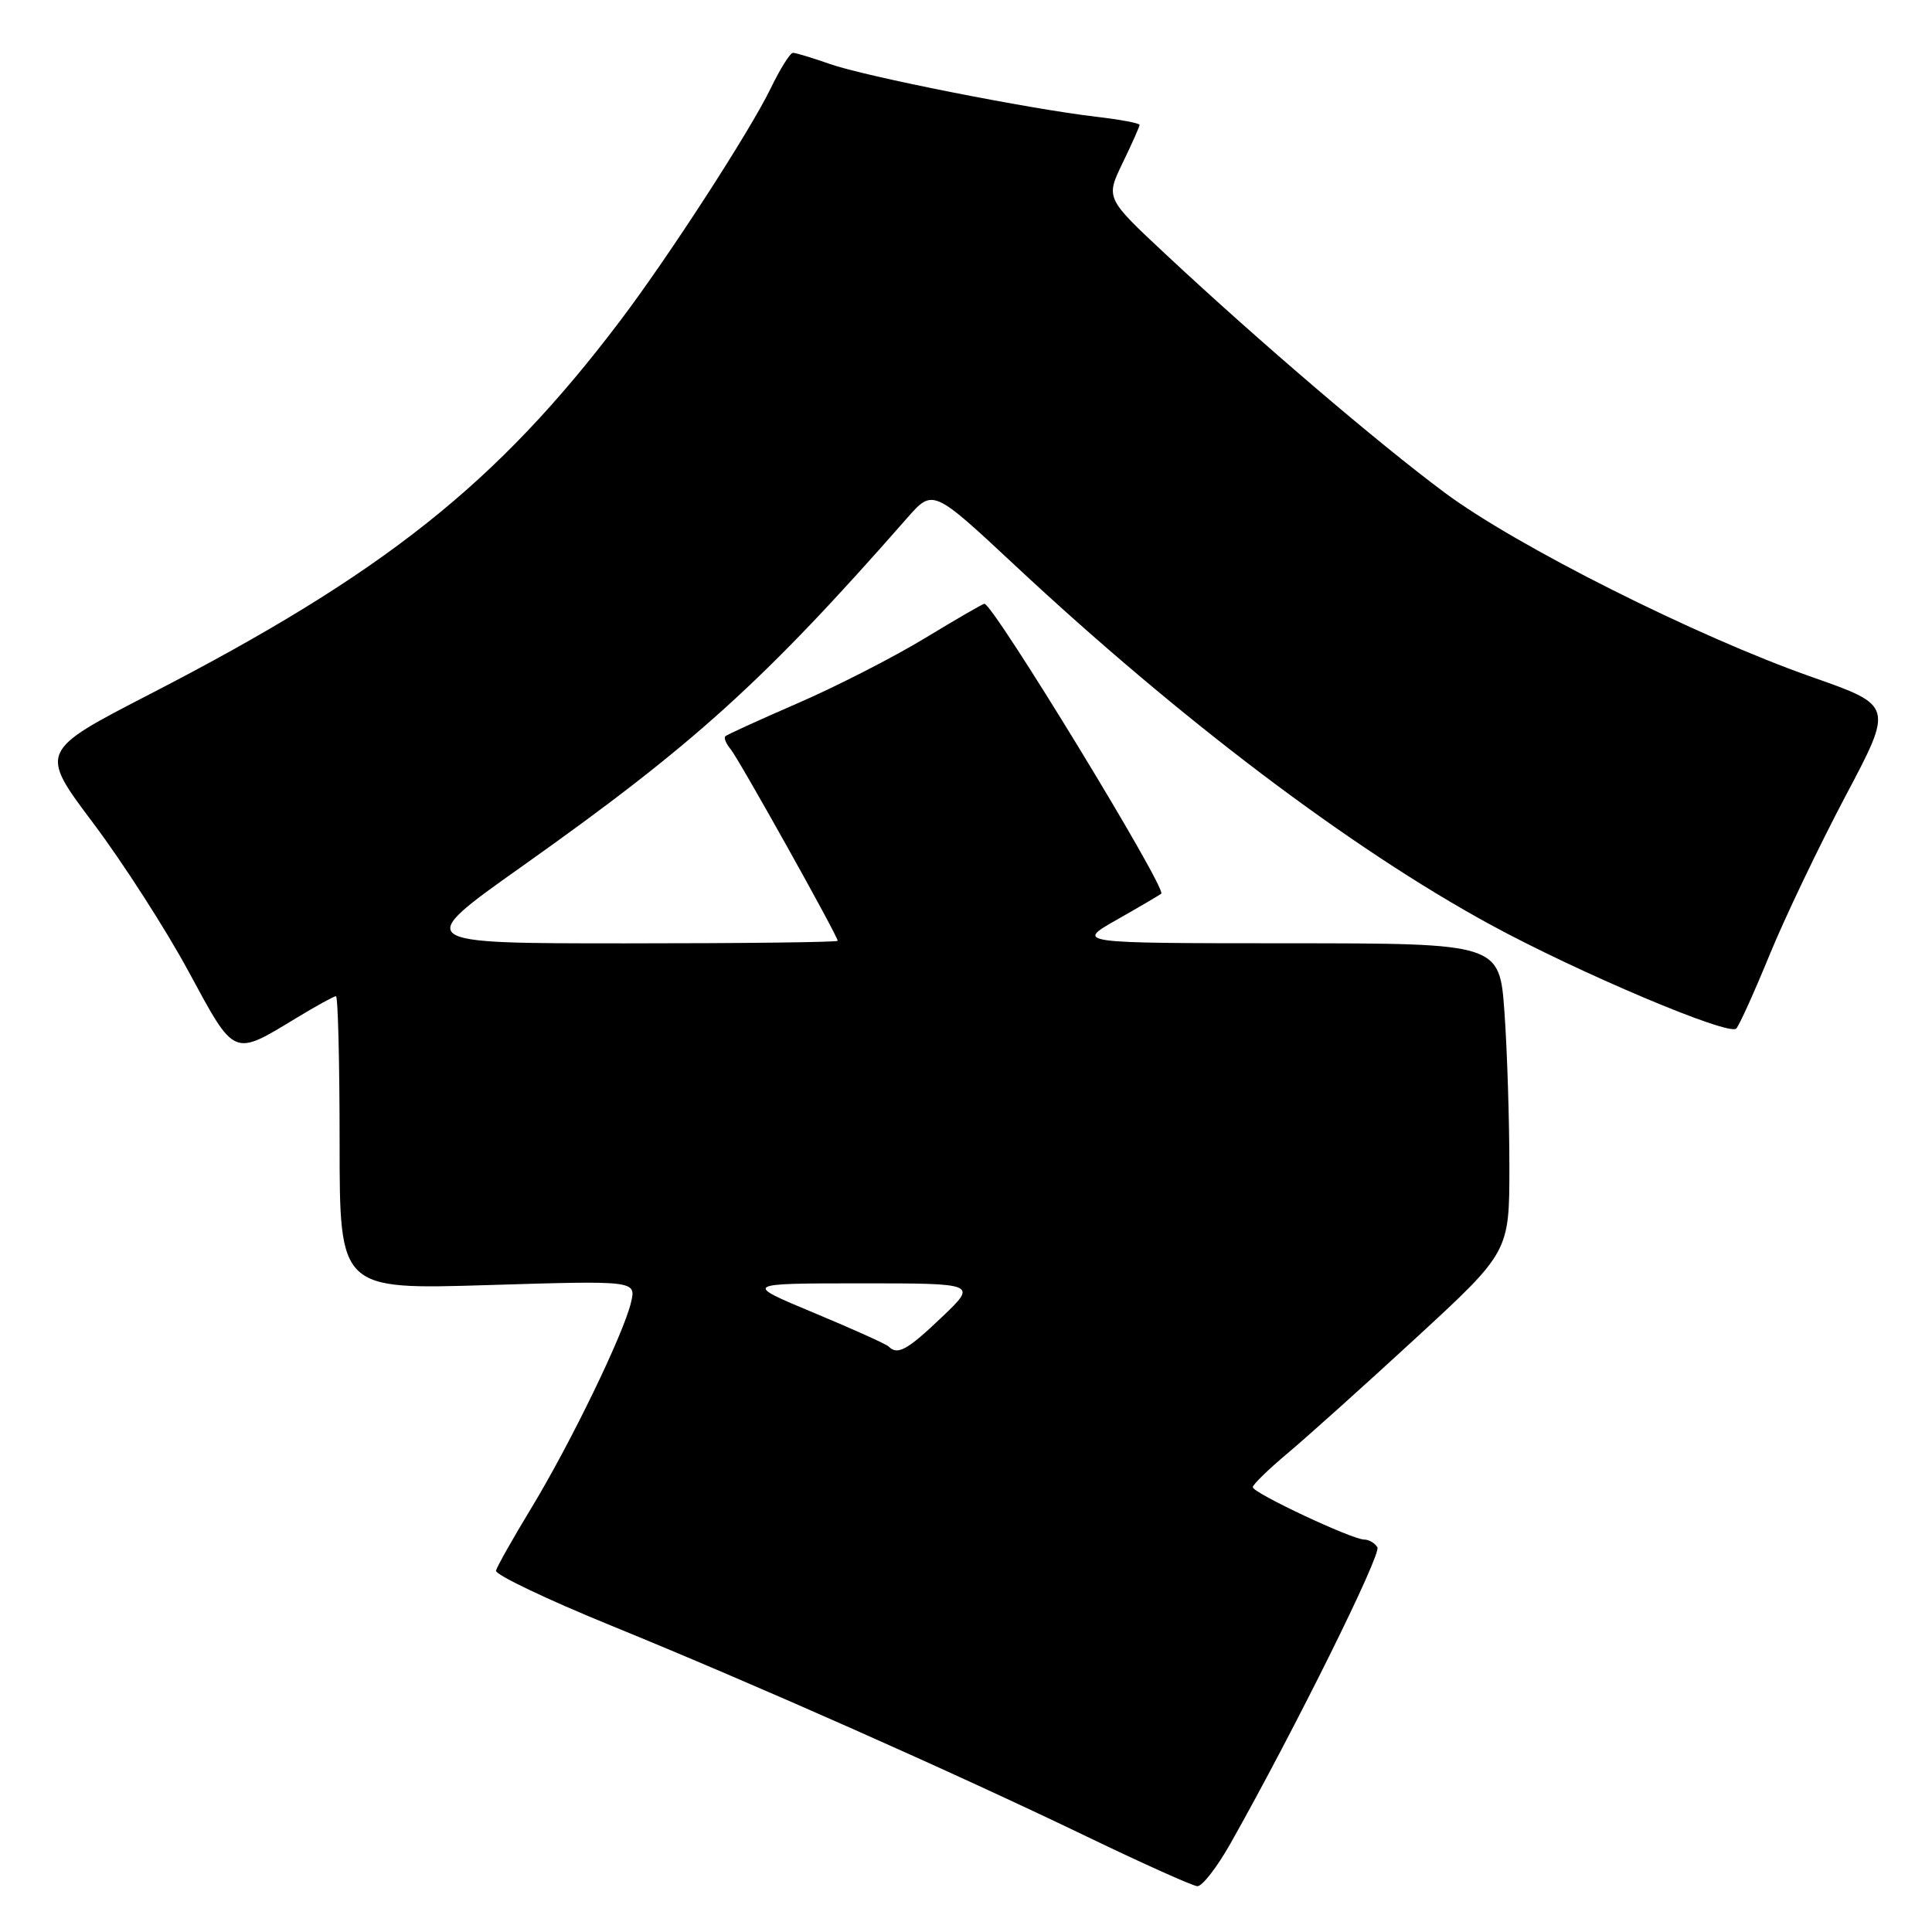 <?xml version="1.0" encoding="UTF-8" standalone="no"?>
<!DOCTYPE svg PUBLIC "-//W3C//DTD SVG 1.1//EN" "http://www.w3.org/Graphics/SVG/1.1/DTD/svg11.dtd" >
<svg xmlns="http://www.w3.org/2000/svg" xmlns:xlink="http://www.w3.org/1999/xlink" version="1.1" viewBox="0 0 256 256">
 <g >
 <path fill="currentColor"
d=" M 163.04 244.28 C 171.48 229.32 183.08 205.94 182.51 205.02 C 182.17 204.46 181.38 204.00 180.77 204.00 C 179.16 204.00 166.00 197.82 166.00 197.06 C 166.00 196.71 168.08 194.69 170.61 192.57 C 173.15 190.44 180.80 183.57 187.61 177.30 C 200.00 165.88 200.00 165.88 200.00 154.60 C 200.00 148.39 199.71 139.19 199.35 134.15 C 198.70 125.00 198.70 125.00 170.60 124.99 C 142.50 124.98 142.50 124.98 148.00 121.86 C 151.03 120.14 153.66 118.59 153.87 118.42 C 154.64 117.75 131.61 80.00 130.44 80.00 C 130.24 80.00 126.68 82.06 122.54 84.57 C 118.39 87.09 110.84 90.95 105.75 93.16 C 100.66 95.37 96.32 97.35 96.11 97.56 C 95.89 97.78 96.21 98.55 96.82 99.28 C 97.92 100.61 111.00 124.02 111.00 124.66 C 111.00 124.85 98.35 125.00 82.89 125.00 C 54.78 125.00 54.78 125.00 69.14 114.82 C 91.96 98.65 101.21 90.28 120.21 68.63 C 123.61 64.76 123.61 64.76 134.55 74.97 C 156.41 95.37 179.02 112.46 197.45 122.50 C 209.09 128.85 229.10 137.31 230.06 136.29 C 230.47 135.86 232.46 131.45 234.49 126.50 C 236.52 121.55 241.04 112.10 244.53 105.50 C 250.89 93.50 250.89 93.50 240.09 89.71 C 224.84 84.36 200.94 72.36 191.43 65.28 C 182.49 58.63 166.79 45.21 154.50 33.73 C 146.50 26.26 146.50 26.26 148.75 21.60 C 149.99 19.04 151.00 16.77 151.00 16.55 C 151.00 16.32 148.41 15.84 145.25 15.47 C 136.39 14.44 114.59 10.12 109.93 8.47 C 107.63 7.66 105.44 7.00 105.07 7.00 C 104.70 7.00 103.36 9.14 102.10 11.75 C 99.37 17.38 88.58 34.05 82.18 42.50 C 65.85 64.08 50.87 75.98 19.95 91.93 C 5.19 99.54 5.19 99.54 12.36 109.08 C 16.30 114.33 22.00 123.19 25.01 128.77 C 31.17 140.15 30.82 140.01 39.27 134.89 C 41.89 133.30 44.25 132.00 44.52 132.00 C 44.78 132.00 45.00 140.75 45.00 151.44 C 45.00 170.88 45.00 170.88 64.65 170.28 C 84.30 169.68 84.30 169.68 83.61 172.59 C 82.61 176.80 75.59 191.27 70.41 199.81 C 67.96 203.85 65.85 207.59 65.72 208.12 C 65.60 208.65 72.47 211.93 81.00 215.41 C 100.09 223.20 126.09 234.73 144.00 243.35 C 151.43 246.93 158.02 249.89 158.65 249.93 C 159.29 249.97 161.26 247.43 163.04 244.28 Z  M 117.75 178.42 C 117.43 178.10 112.97 176.09 107.83 173.95 C 98.50 170.06 98.50 170.06 114.00 170.05 C 129.50 170.05 129.50 170.05 124.81 174.52 C 120.23 178.89 118.94 179.61 117.75 178.42 Z "/>
</g>
</svg>